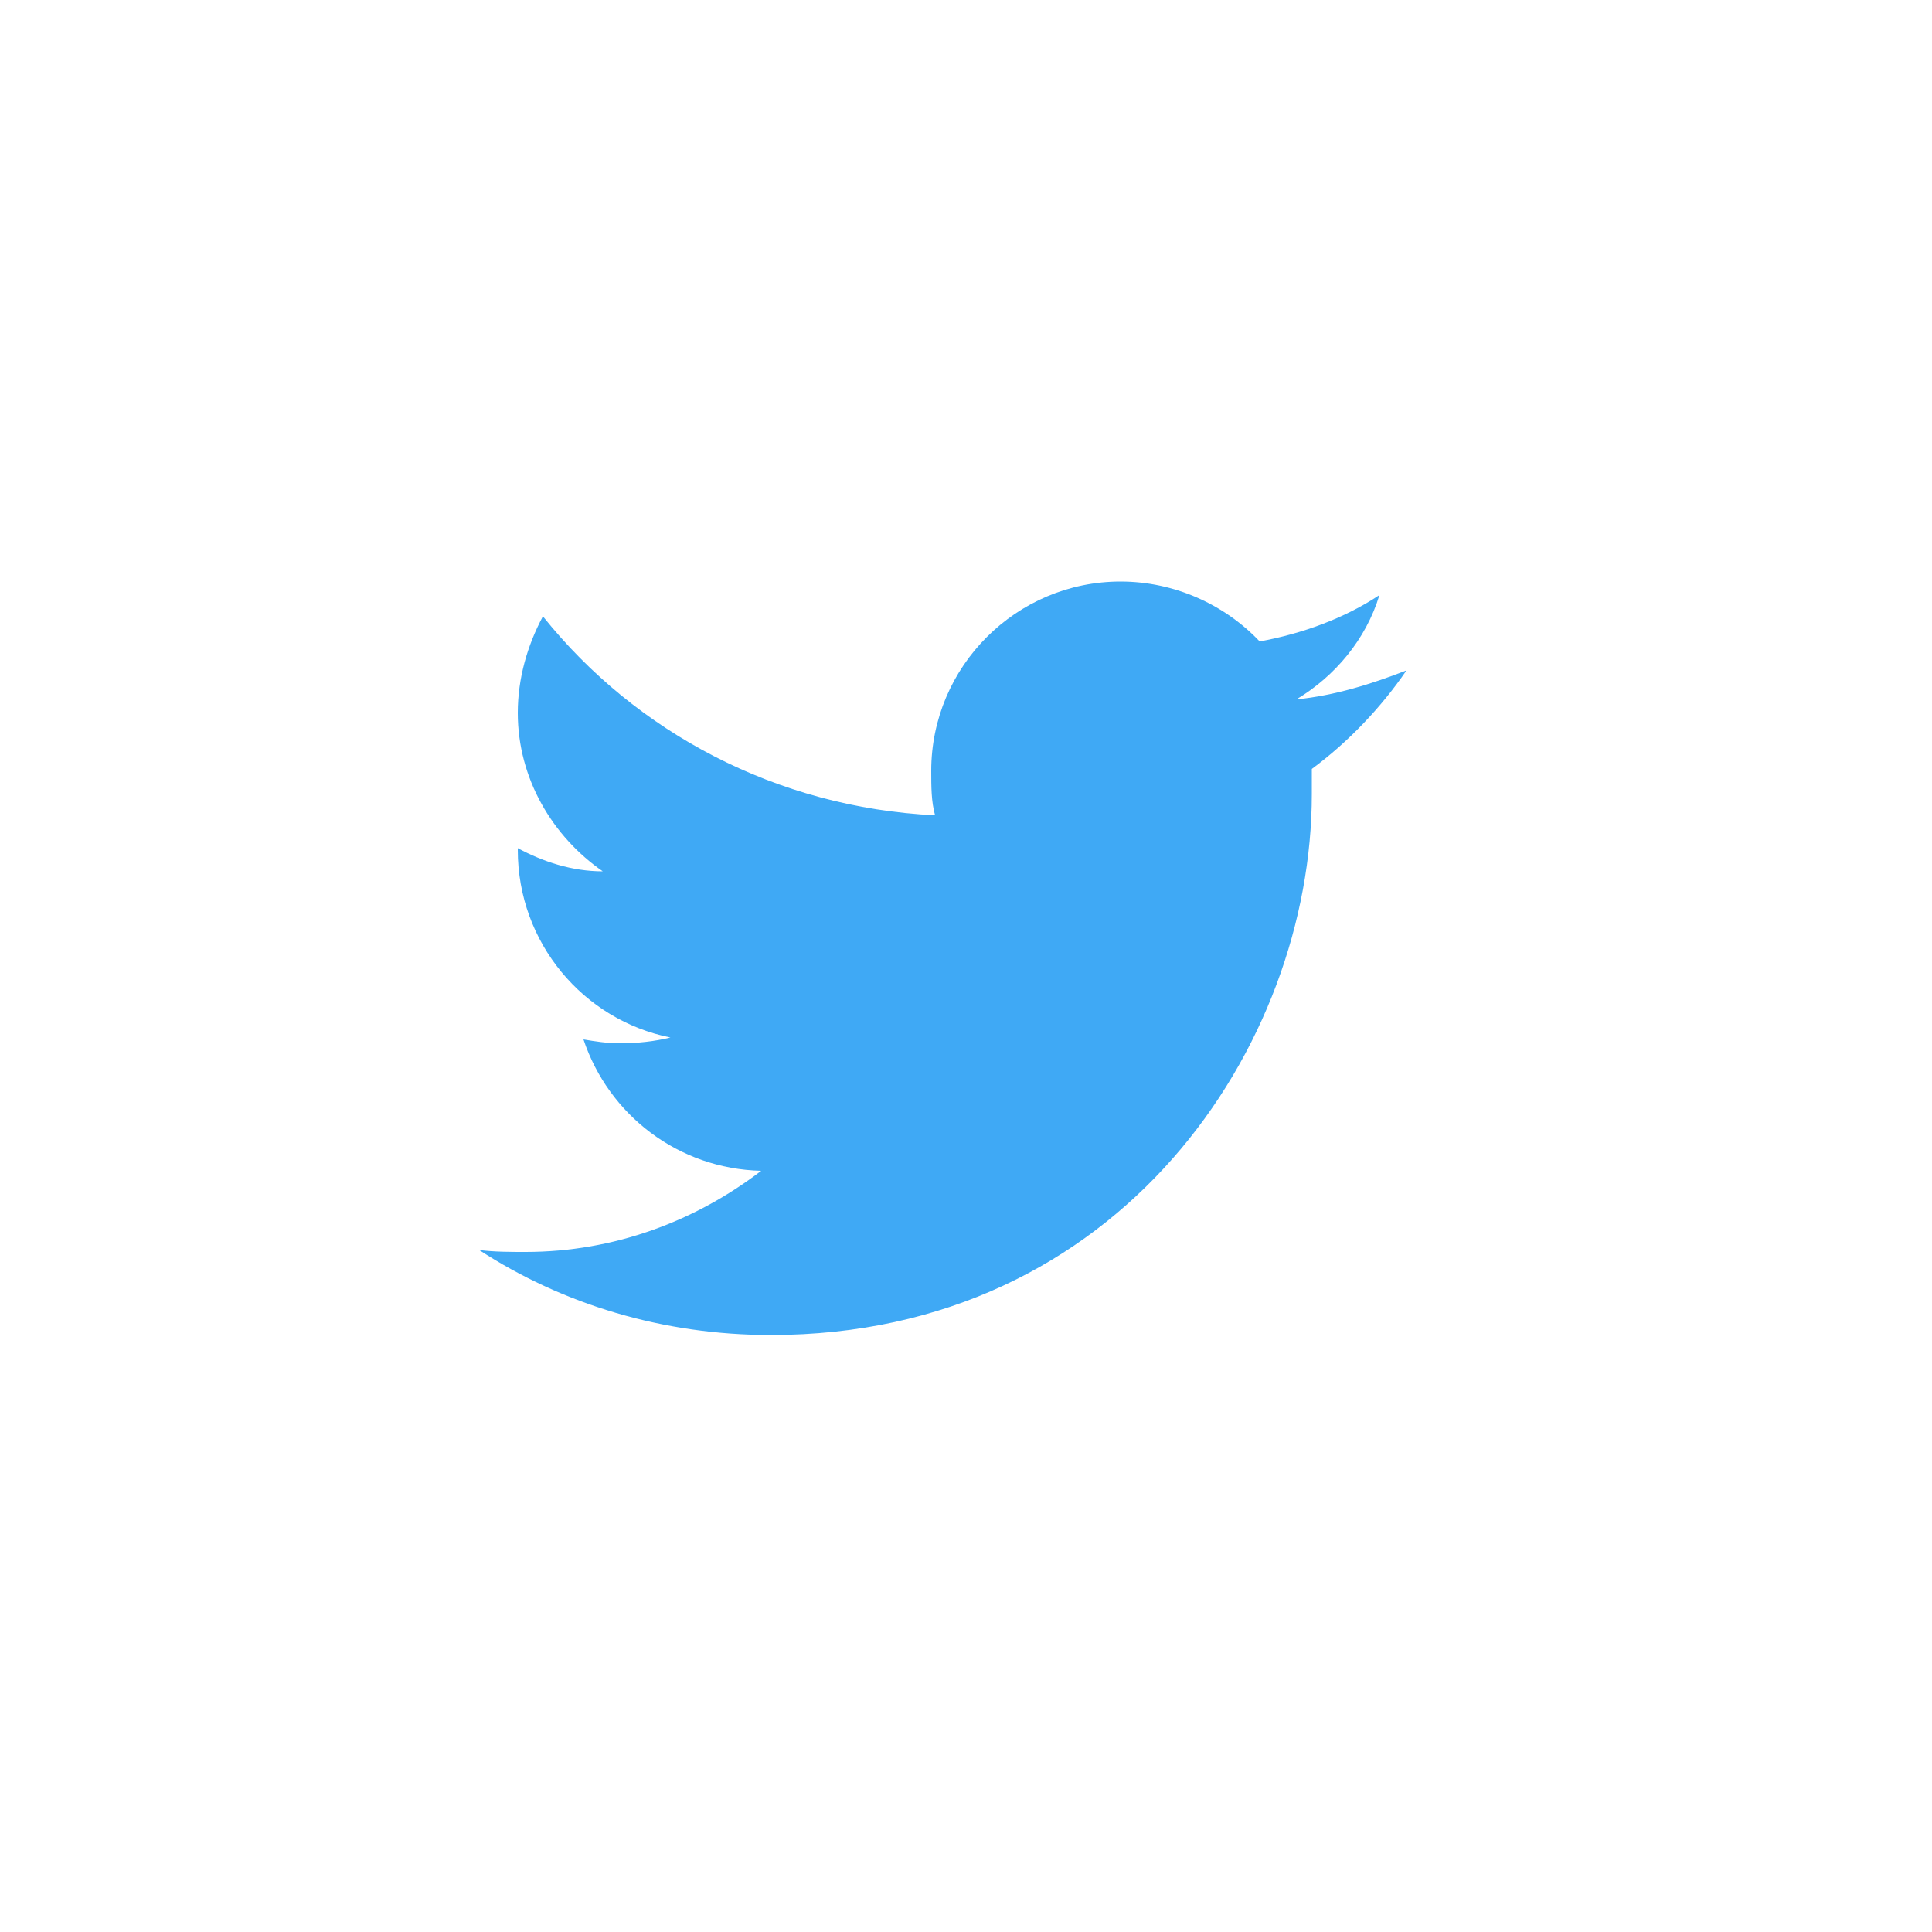 <svg xmlns="http://www.w3.org/2000/svg" viewBox="0 0 100 100"><path d="M67.9 41.1c0 13-9.9 28-28 28-5.6 0-10.8-1.6-15.1-4.4.8.1 1.6.1 2.4.1 4.6 0 8.8-1.6 12.2-4.2-4.3-.1-7.9-2.9-9.2-6.8.6.1 1.2.2 1.9.2.9 0 1.8-.1 2.6-.3-4.5-.9-7.9-4.9-7.9-9.7v-.1c1.3.7 2.8 1.2 4.4 1.2-2.6-1.8-4.4-4.8-4.4-8.2 0-1.8.5-3.5 1.3-5 4.8 6 12.1 9.9 20.3 10.3-.2-.7-.2-1.5-.2-2.3 0-5.4 4.4-9.8 9.8-9.8 2.8 0 5.4 1.2 7.2 3.1 2.2-.4 4.4-1.2 6.2-2.4-.7 2.3-2.3 4.2-4.3 5.4 2-.2 3.9-.8 5.7-1.5-1.3 1.9-3 3.7-4.9 5.1v1.3z" fill="#3fa9f5"/></svg>